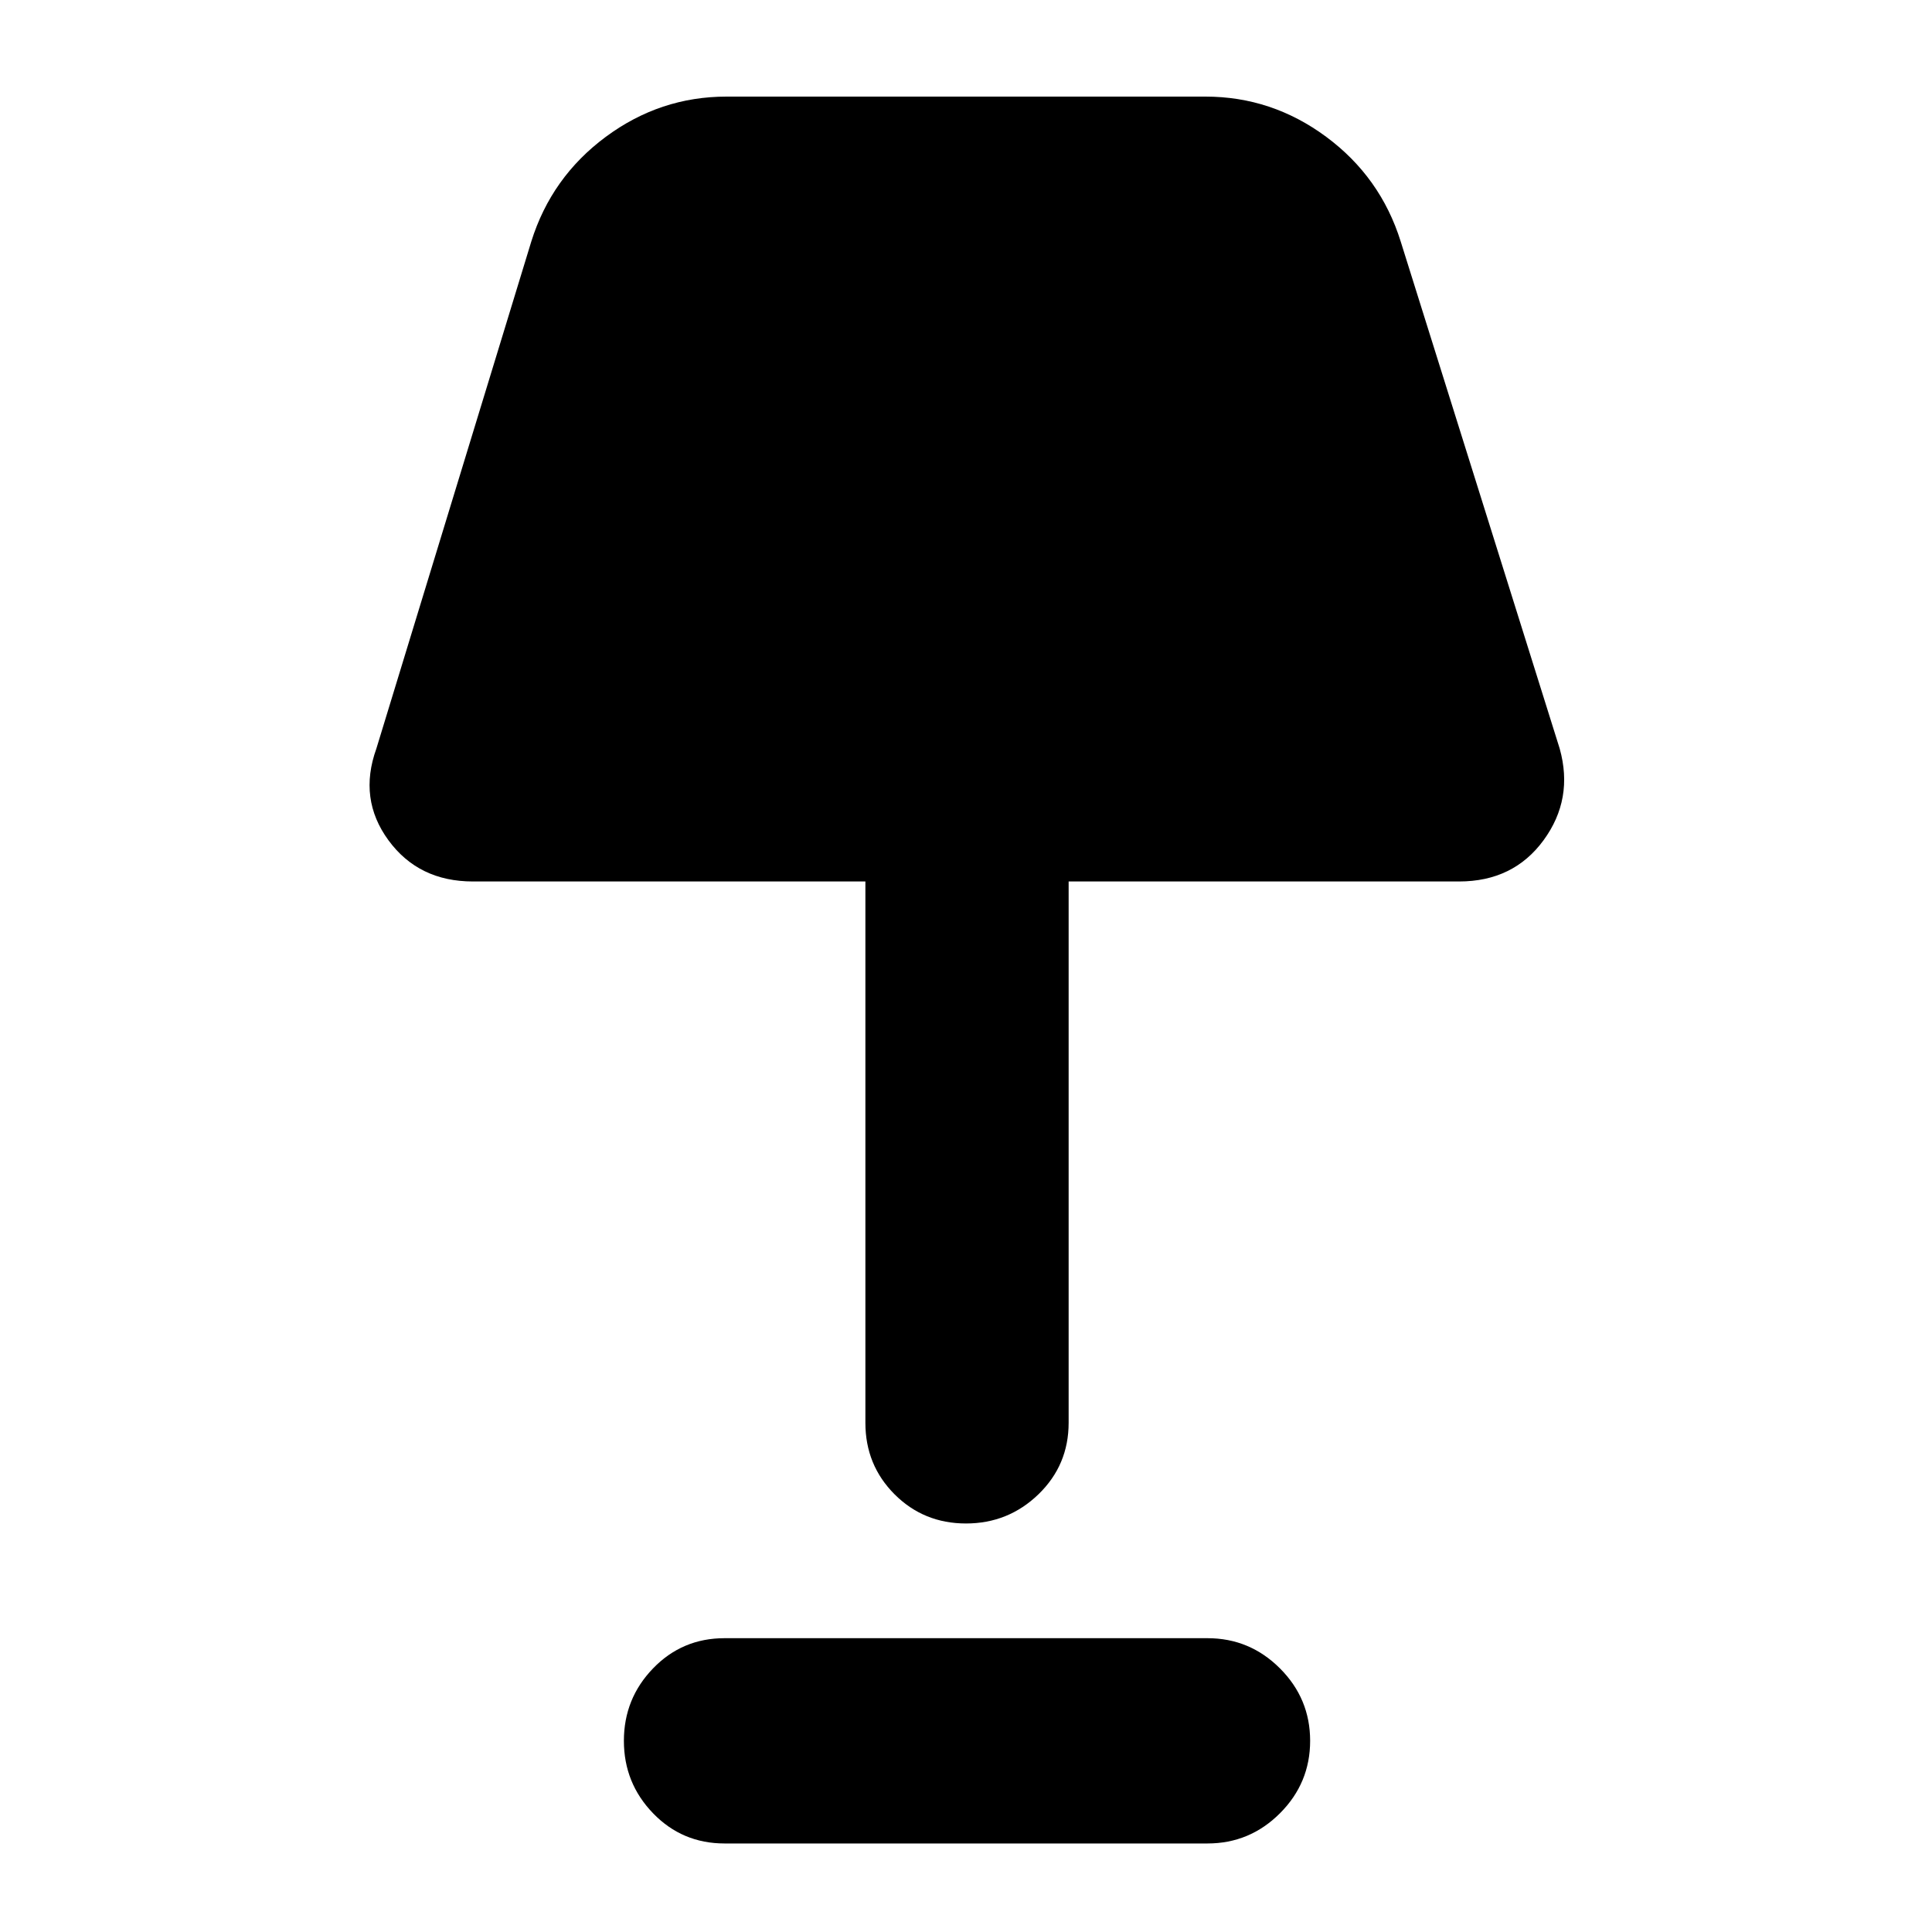 <svg xmlns="http://www.w3.org/2000/svg" height="40" width="40"><path d="M20 31.542q-.875 0-1.479-.604-.604-.605-.604-1.48V18.25H9.792q-1.125 0-1.75-.854t-.25-1.896L11 5q.417-1.333 1.542-2.167Q13.667 2 15.042 2h9.916q1.375 0 2.5.833Q28.583 3.667 29 5l3.292 10.5q.291 1.042-.334 1.896-.625.854-1.75.854h-8.083v11.208q0 .875-.625 1.48-.625.604-1.5.604Zm-5 6.625q-.875 0-1.479-.625-.604-.625-.604-1.5t.604-1.5q.604-.625 1.479-.625h10q.875 0 1.5.625t.625 1.5q0 .875-.625 1.5t-1.5.625Z"/></svg>